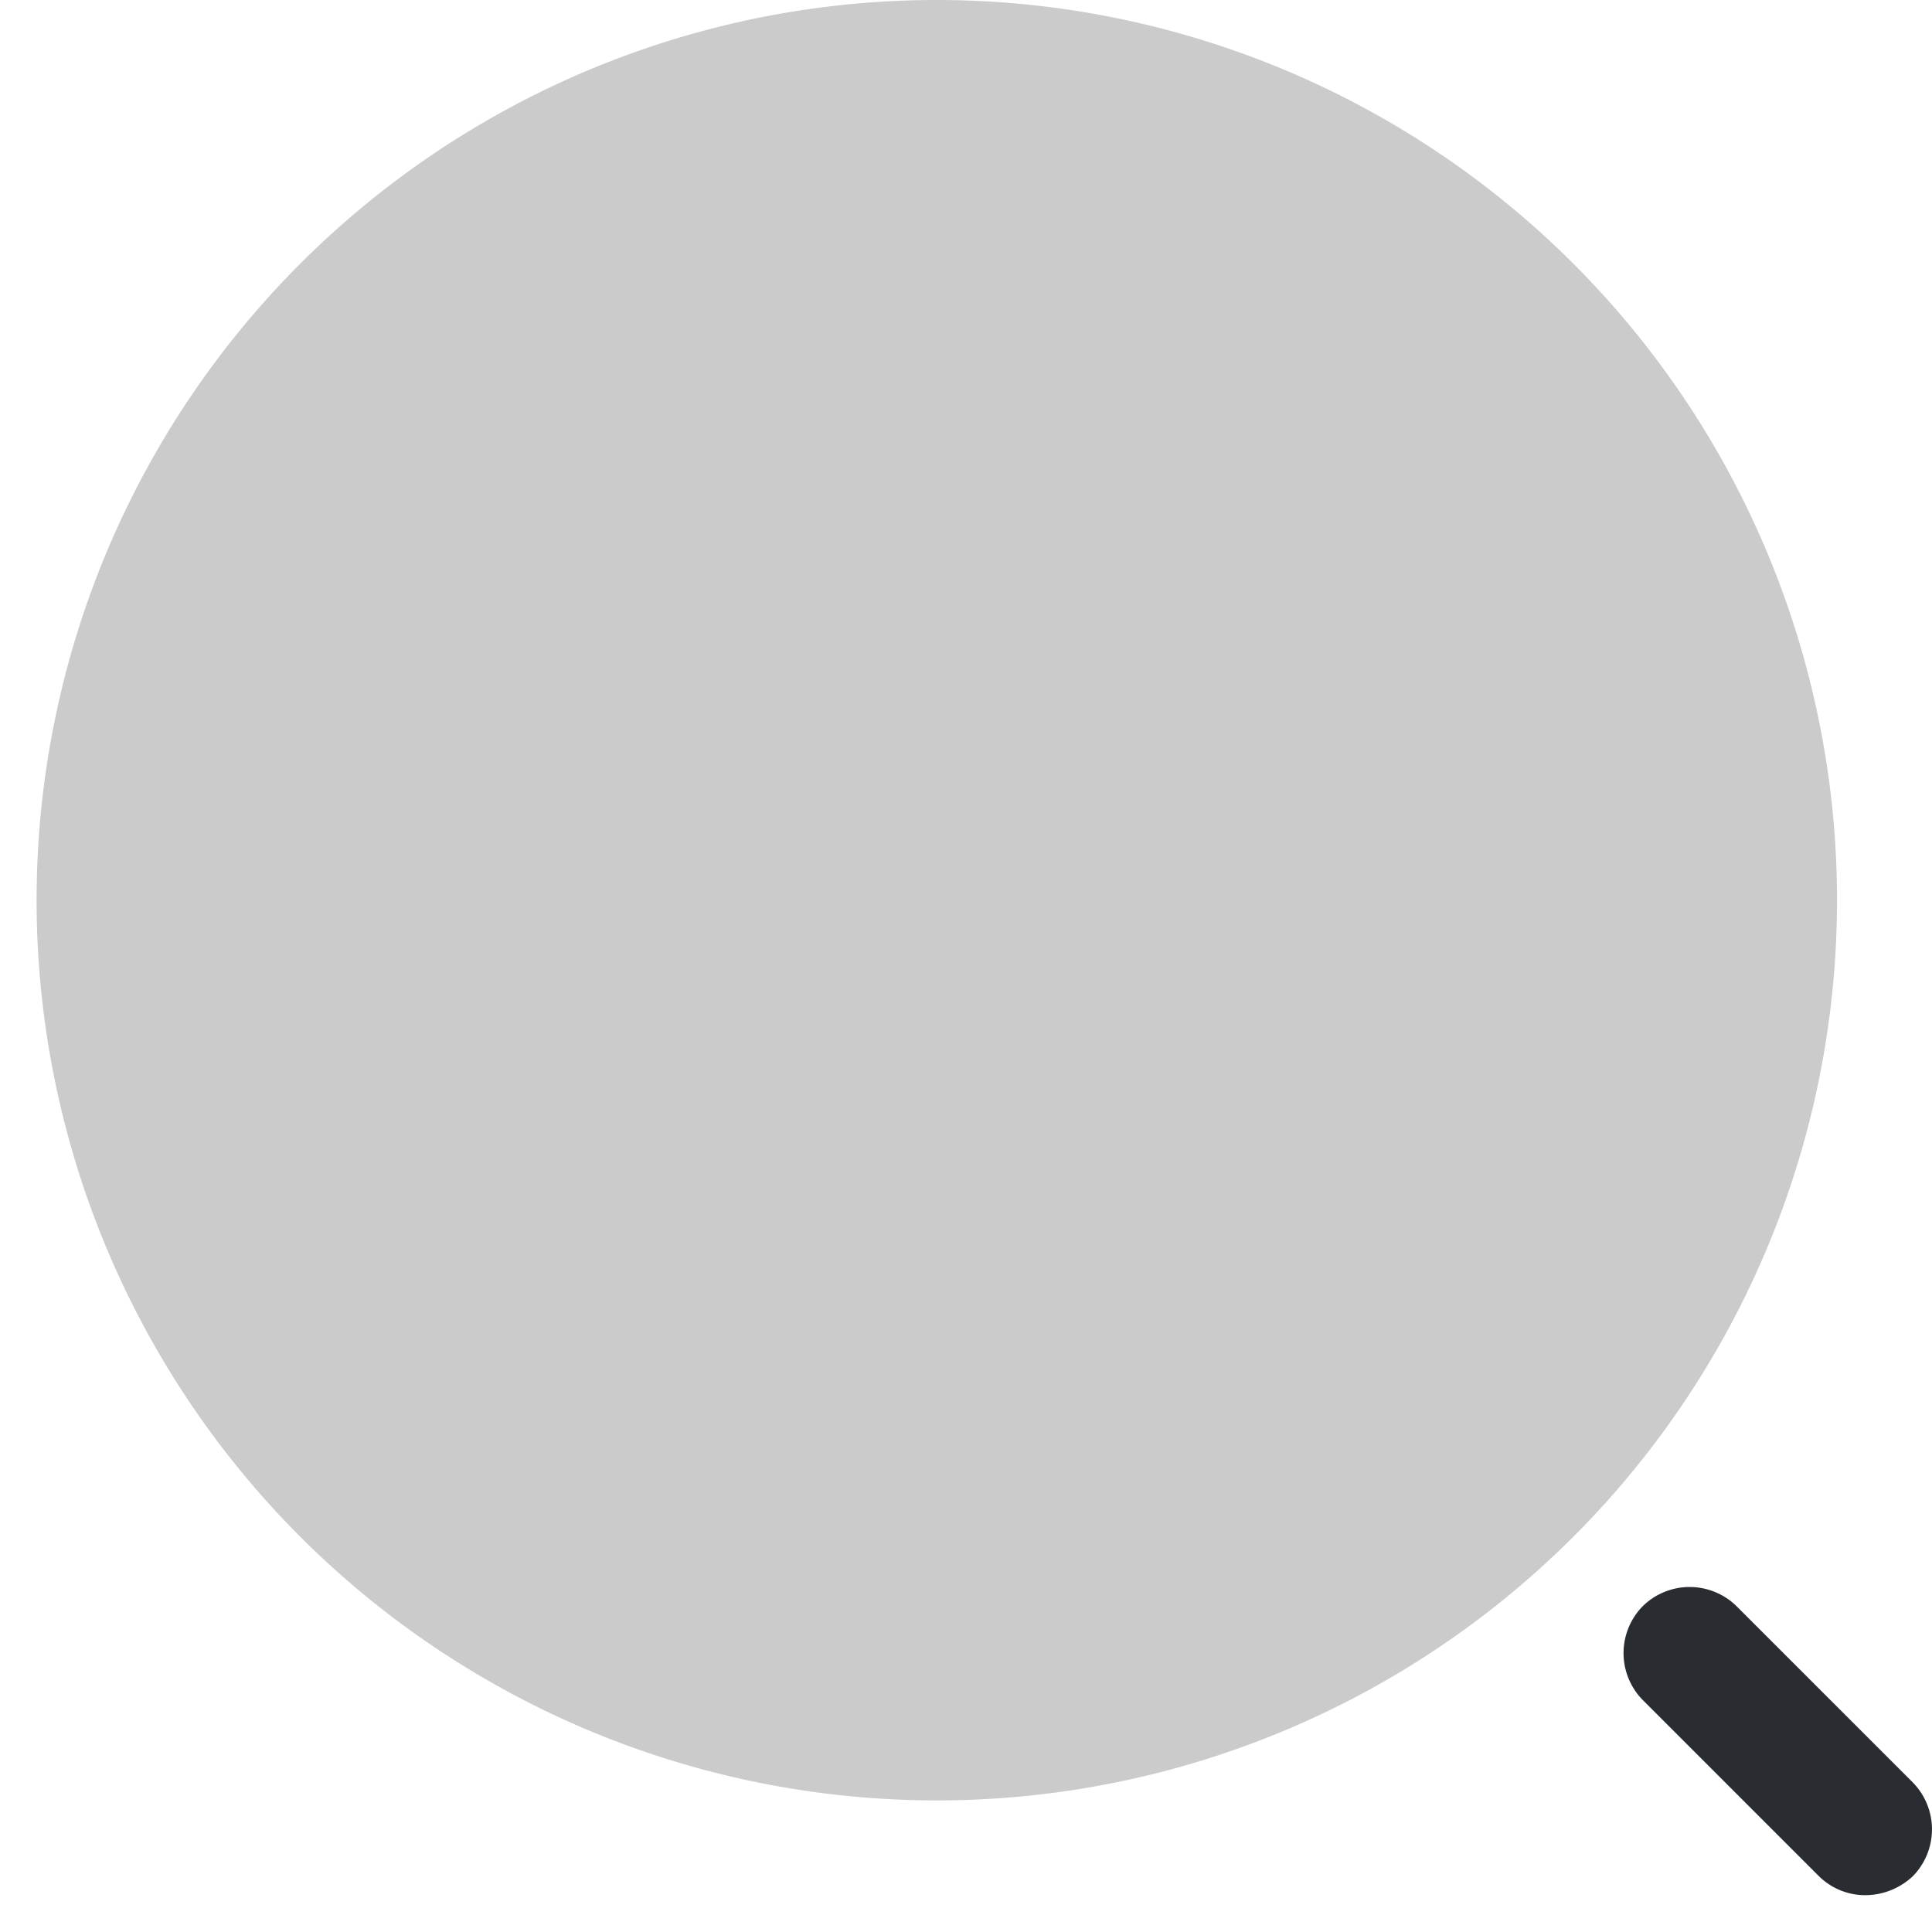 <svg xmlns="http://www.w3.org/2000/svg" width="36" height="36" viewBox="0 0 36 36"><g transform="translate(0.441 0.018)"><g transform="translate(0.24 -0.018)"><g transform="translate(0)"><path d="M33.549,16.774A16.774,16.774,0,1,1,16.774,0,16.774,16.774,0,0,1,33.549,16.774Z" transform="translate(0)" fill="#cbcbcb"/><path d="M4.507,5.743a1.23,1.23,0,0,1-.865-.353L.358,2.106a1.247,1.247,0,0,1,0-1.748,1.247,1.247,0,0,1,1.748,0L5.39,3.642a1.247,1.247,0,0,1,0,1.748A1.3,1.3,0,0,1,4.507,5.743Z" transform="translate(29.571 29.571)" fill="#292d32"/></g></g><rect width="36" height="36" transform="translate(-0.441 -0.018)" fill="none"/></g></svg>